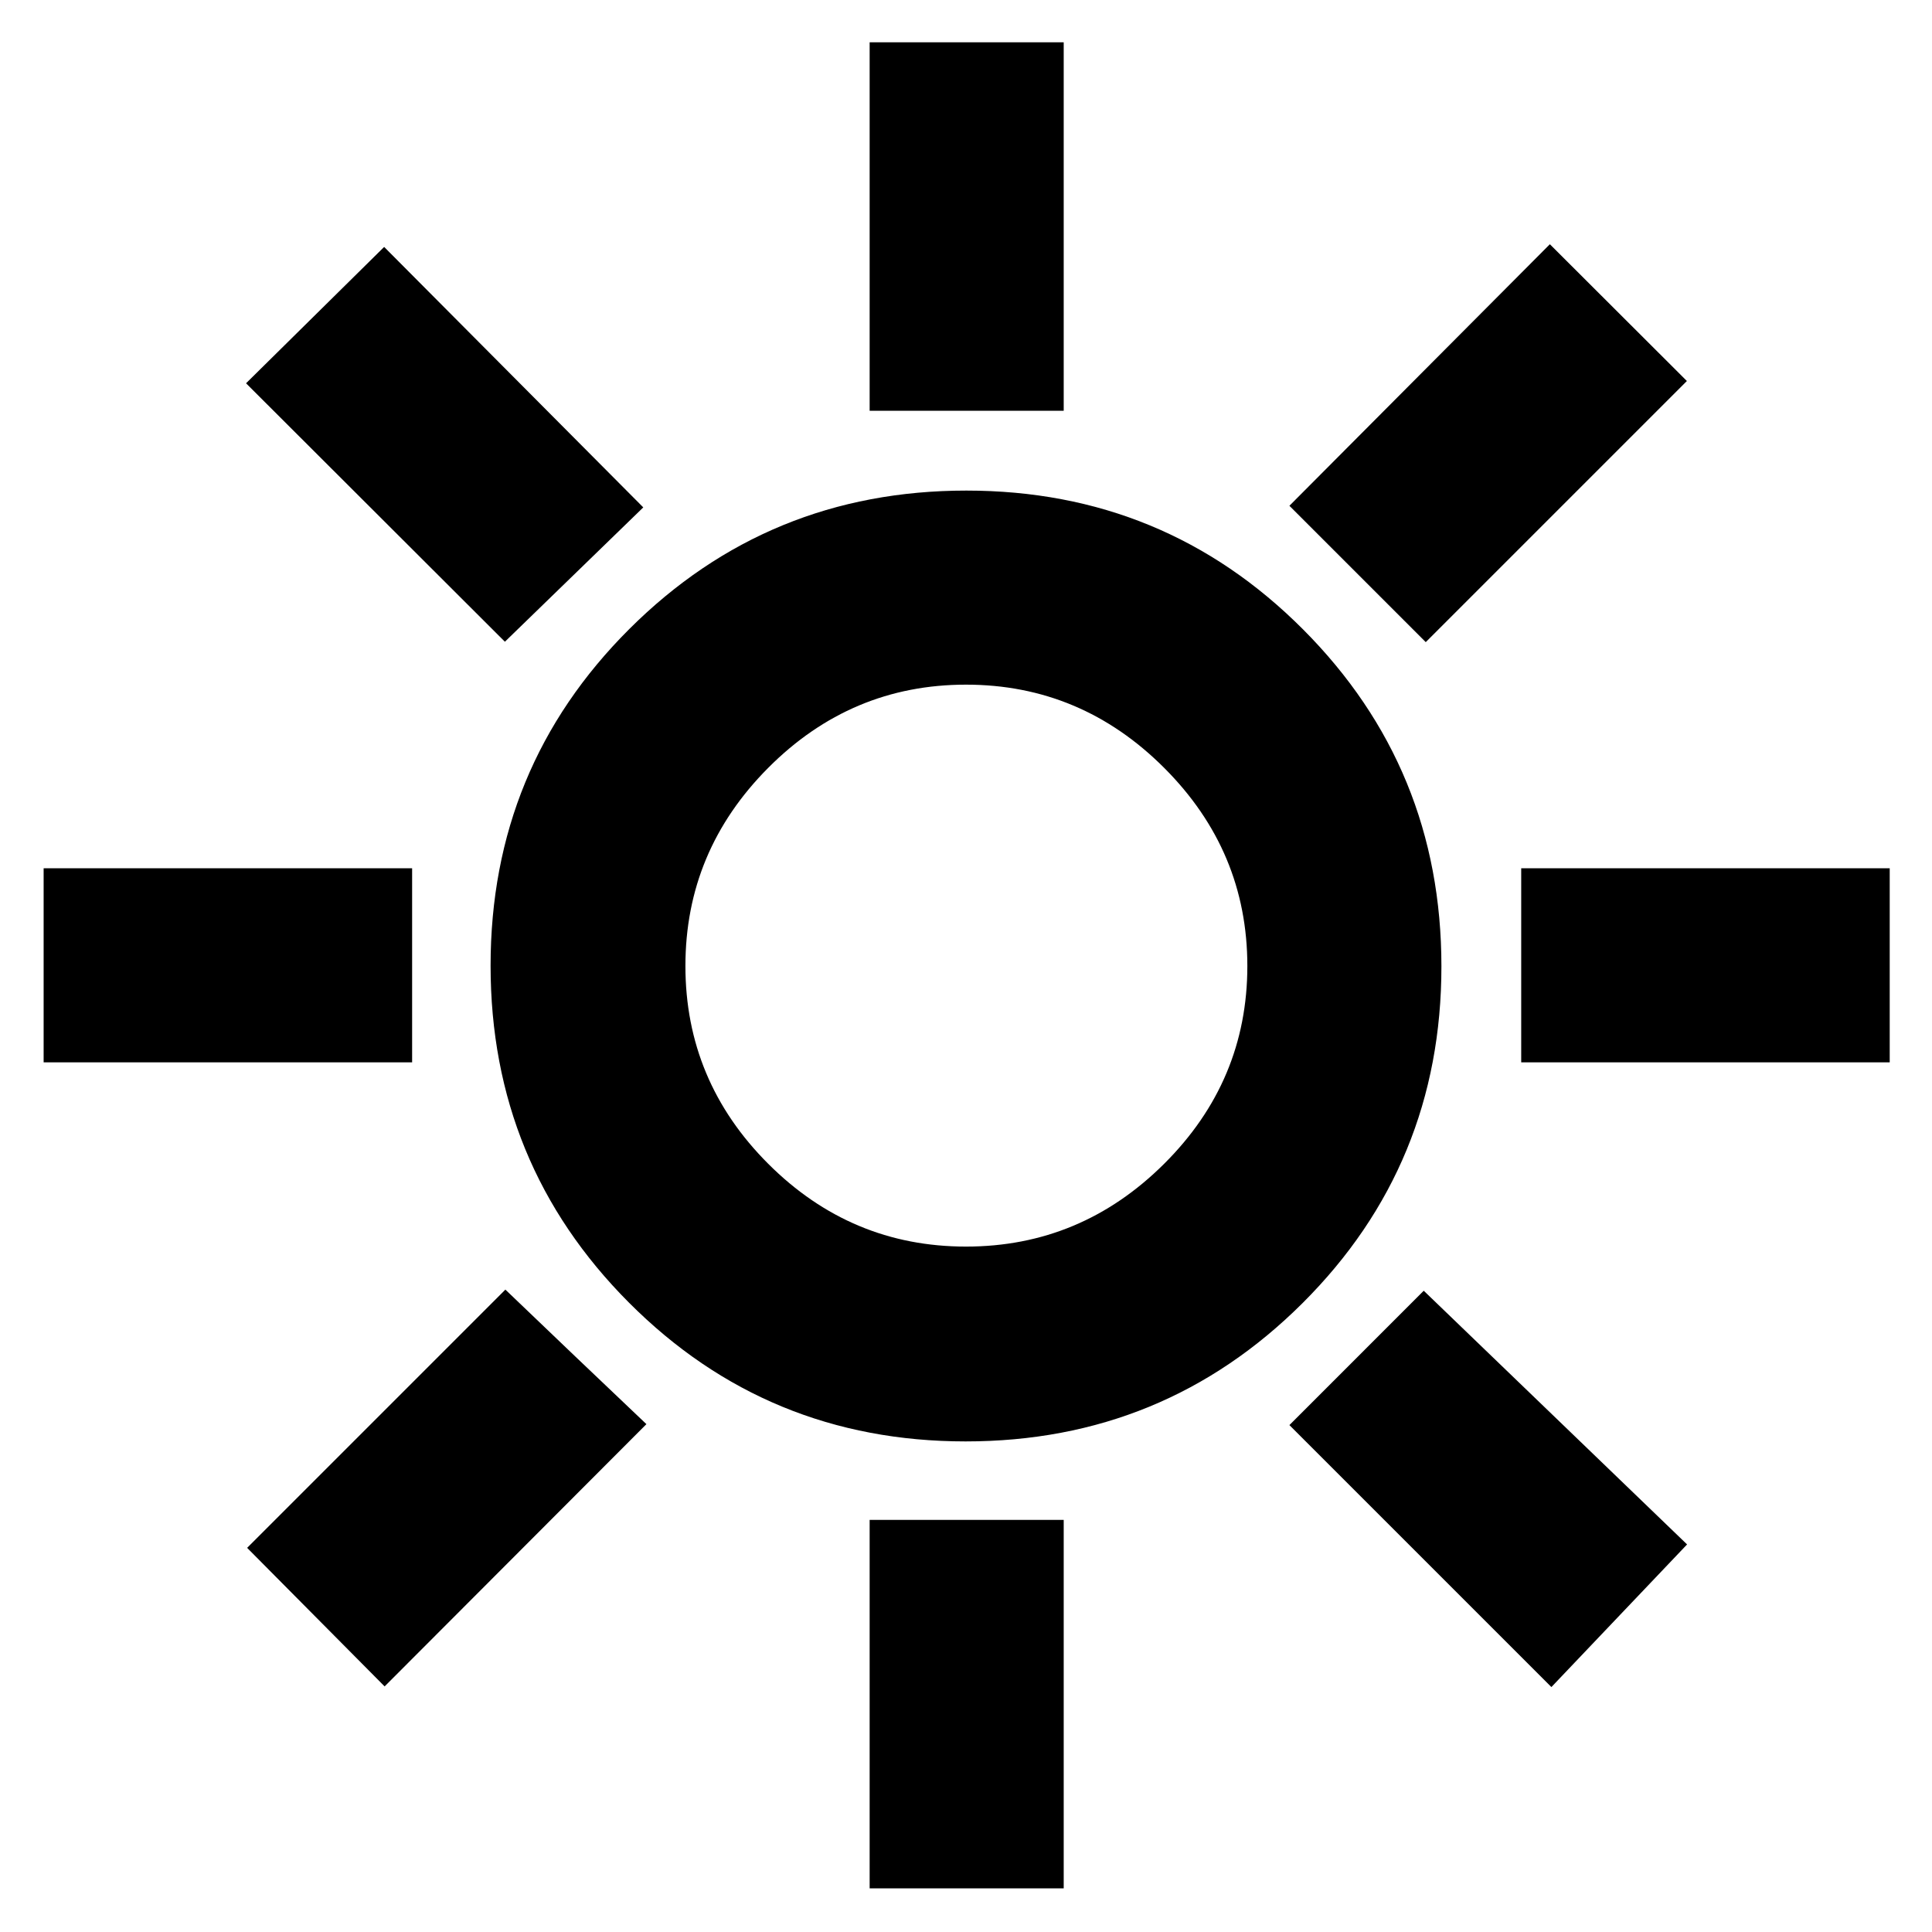 <svg xmlns="http://www.w3.org/2000/svg" height="40" viewBox="0 -960 960 960" width="40"><path d="M432.12-755.88v-183.11h96.43v183.11h-96.43Zm276.33 114.95-67.75-67.75 129.42-129.96 68.08 67.96-129.75 129.75Zm47.43 208.81v-96.43h183.11v96.43H755.88ZM432.12-21.68v-183.1h96.43v183.1h-96.43ZM250.88-641.13 122.26-769.55l68.62-67.75 128.76 129.42-68.76 66.75Zm520 519.42L640.7-251.88l66.75-66.76L838.3-192.58l-67.42 70.87ZM21.68-432.12v-96.43h183.1v96.43H21.68Zm169.44 310.09-68.32-68.85L251.12-319.2l34.81 33.3 35.27 33.55-130.08 130.32Zm288.7-121.74q-98.5 0-167.28-68.95-68.77-68.95-68.77-167.46 0-98.5 68.95-167.28 68.95-68.77 167.46-68.77 98.5 0 167.28 68.95 68.77 68.95 68.77 167.46 0 98.5-68.95 167.28-68.95 68.77-167.46 68.77Zm.18-96.81q57.13 0 98.46-41.14Q619.8-422.87 619.8-480t-41.34-98.46Q537.13-619.8 480-619.8q-57.13 0-98.28 41.34-41.14 41.33-41.14 98.46 0 57.13 41.14 98.28 41.15 41.14 98.28 41.14ZM480-480Z"/></svg>